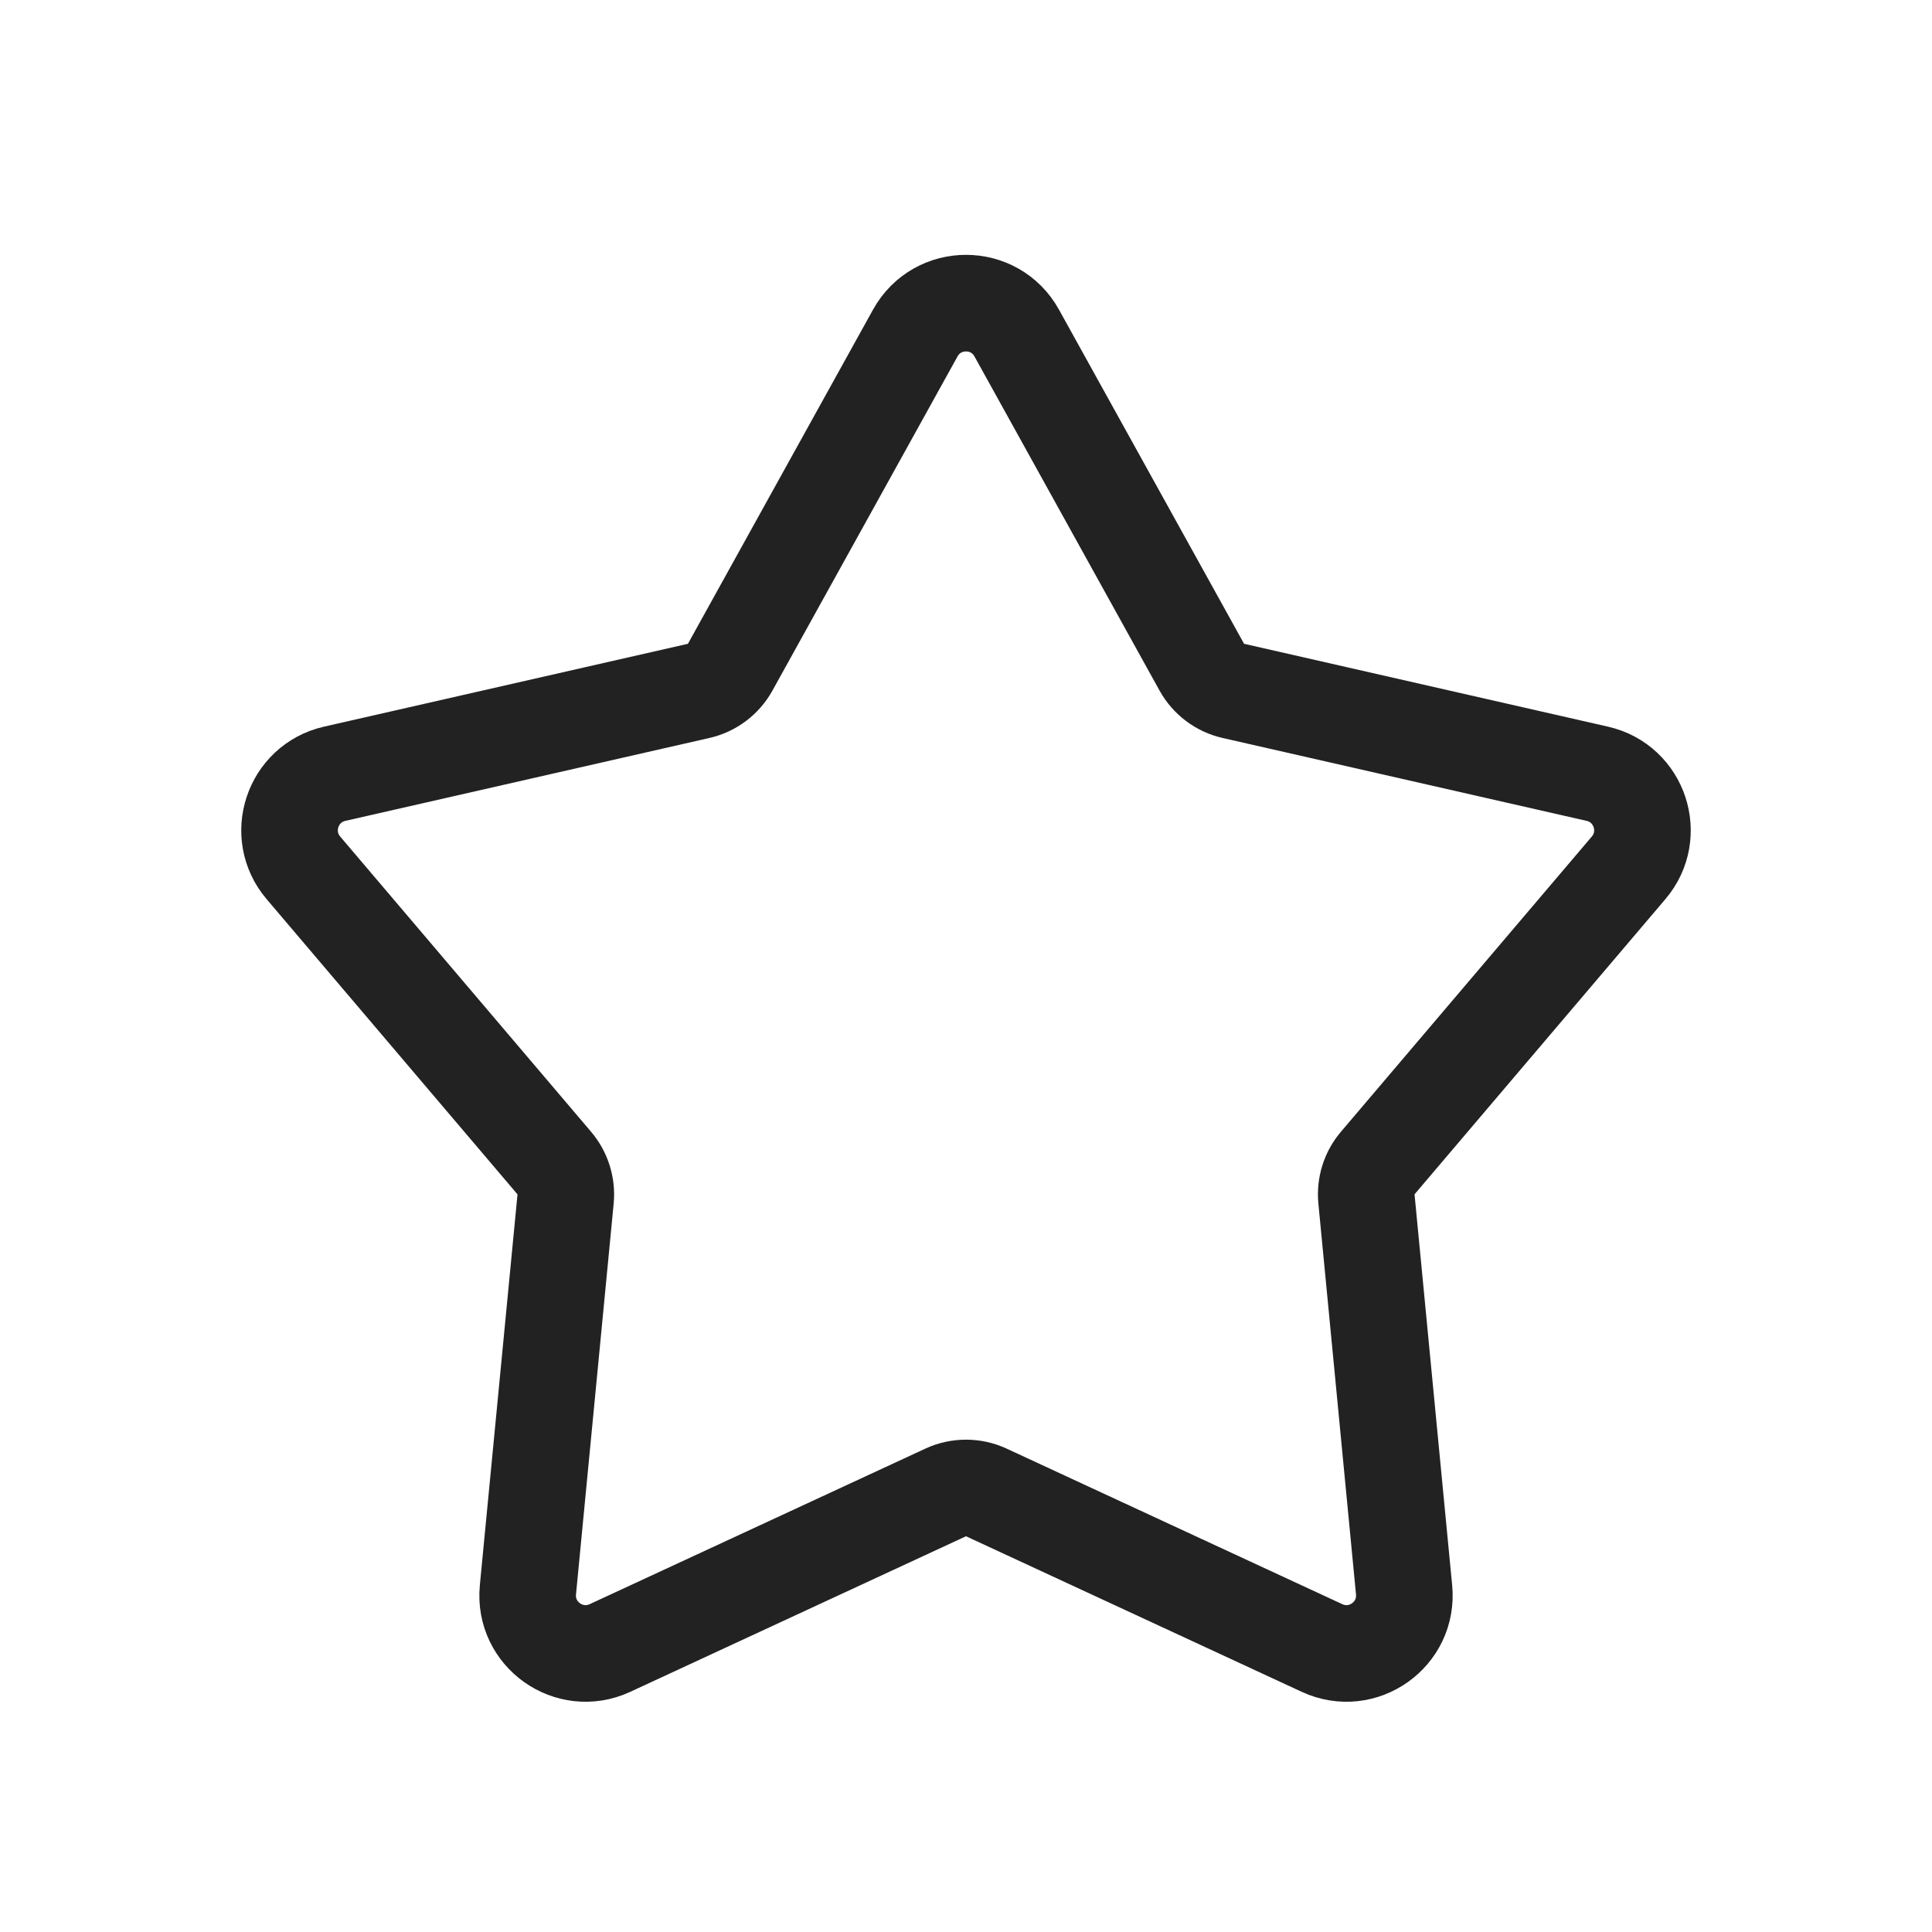 <svg width="40" height="40" viewBox="0 0 40 40" fill="none" xmlns="http://www.w3.org/2000/svg">
<path d="M18.95 6.895C19.407 6.07 20.593 6.07 21.05 6.895L24.882 13.813C25.02 14.062 25.257 14.241 25.535 14.304L33.071 16.02C33.949 16.22 34.302 17.28 33.719 17.967L28.524 24.08C28.349 24.286 28.265 24.554 28.291 24.823L29.07 32.916C29.159 33.839 28.212 34.51 27.371 34.12L20.42 30.899C20.154 30.776 19.846 30.776 19.58 30.899L12.629 34.12C11.788 34.51 10.841 33.839 10.93 32.916L11.71 24.823C11.735 24.554 11.651 24.286 11.476 24.08L6.281 17.967C5.698 17.28 6.051 16.22 6.929 16.02L14.465 14.304C14.743 14.241 14.98 14.062 15.118 13.813L18.95 6.895Z" stroke="#222222" stroke-width="2"/>
</svg>
